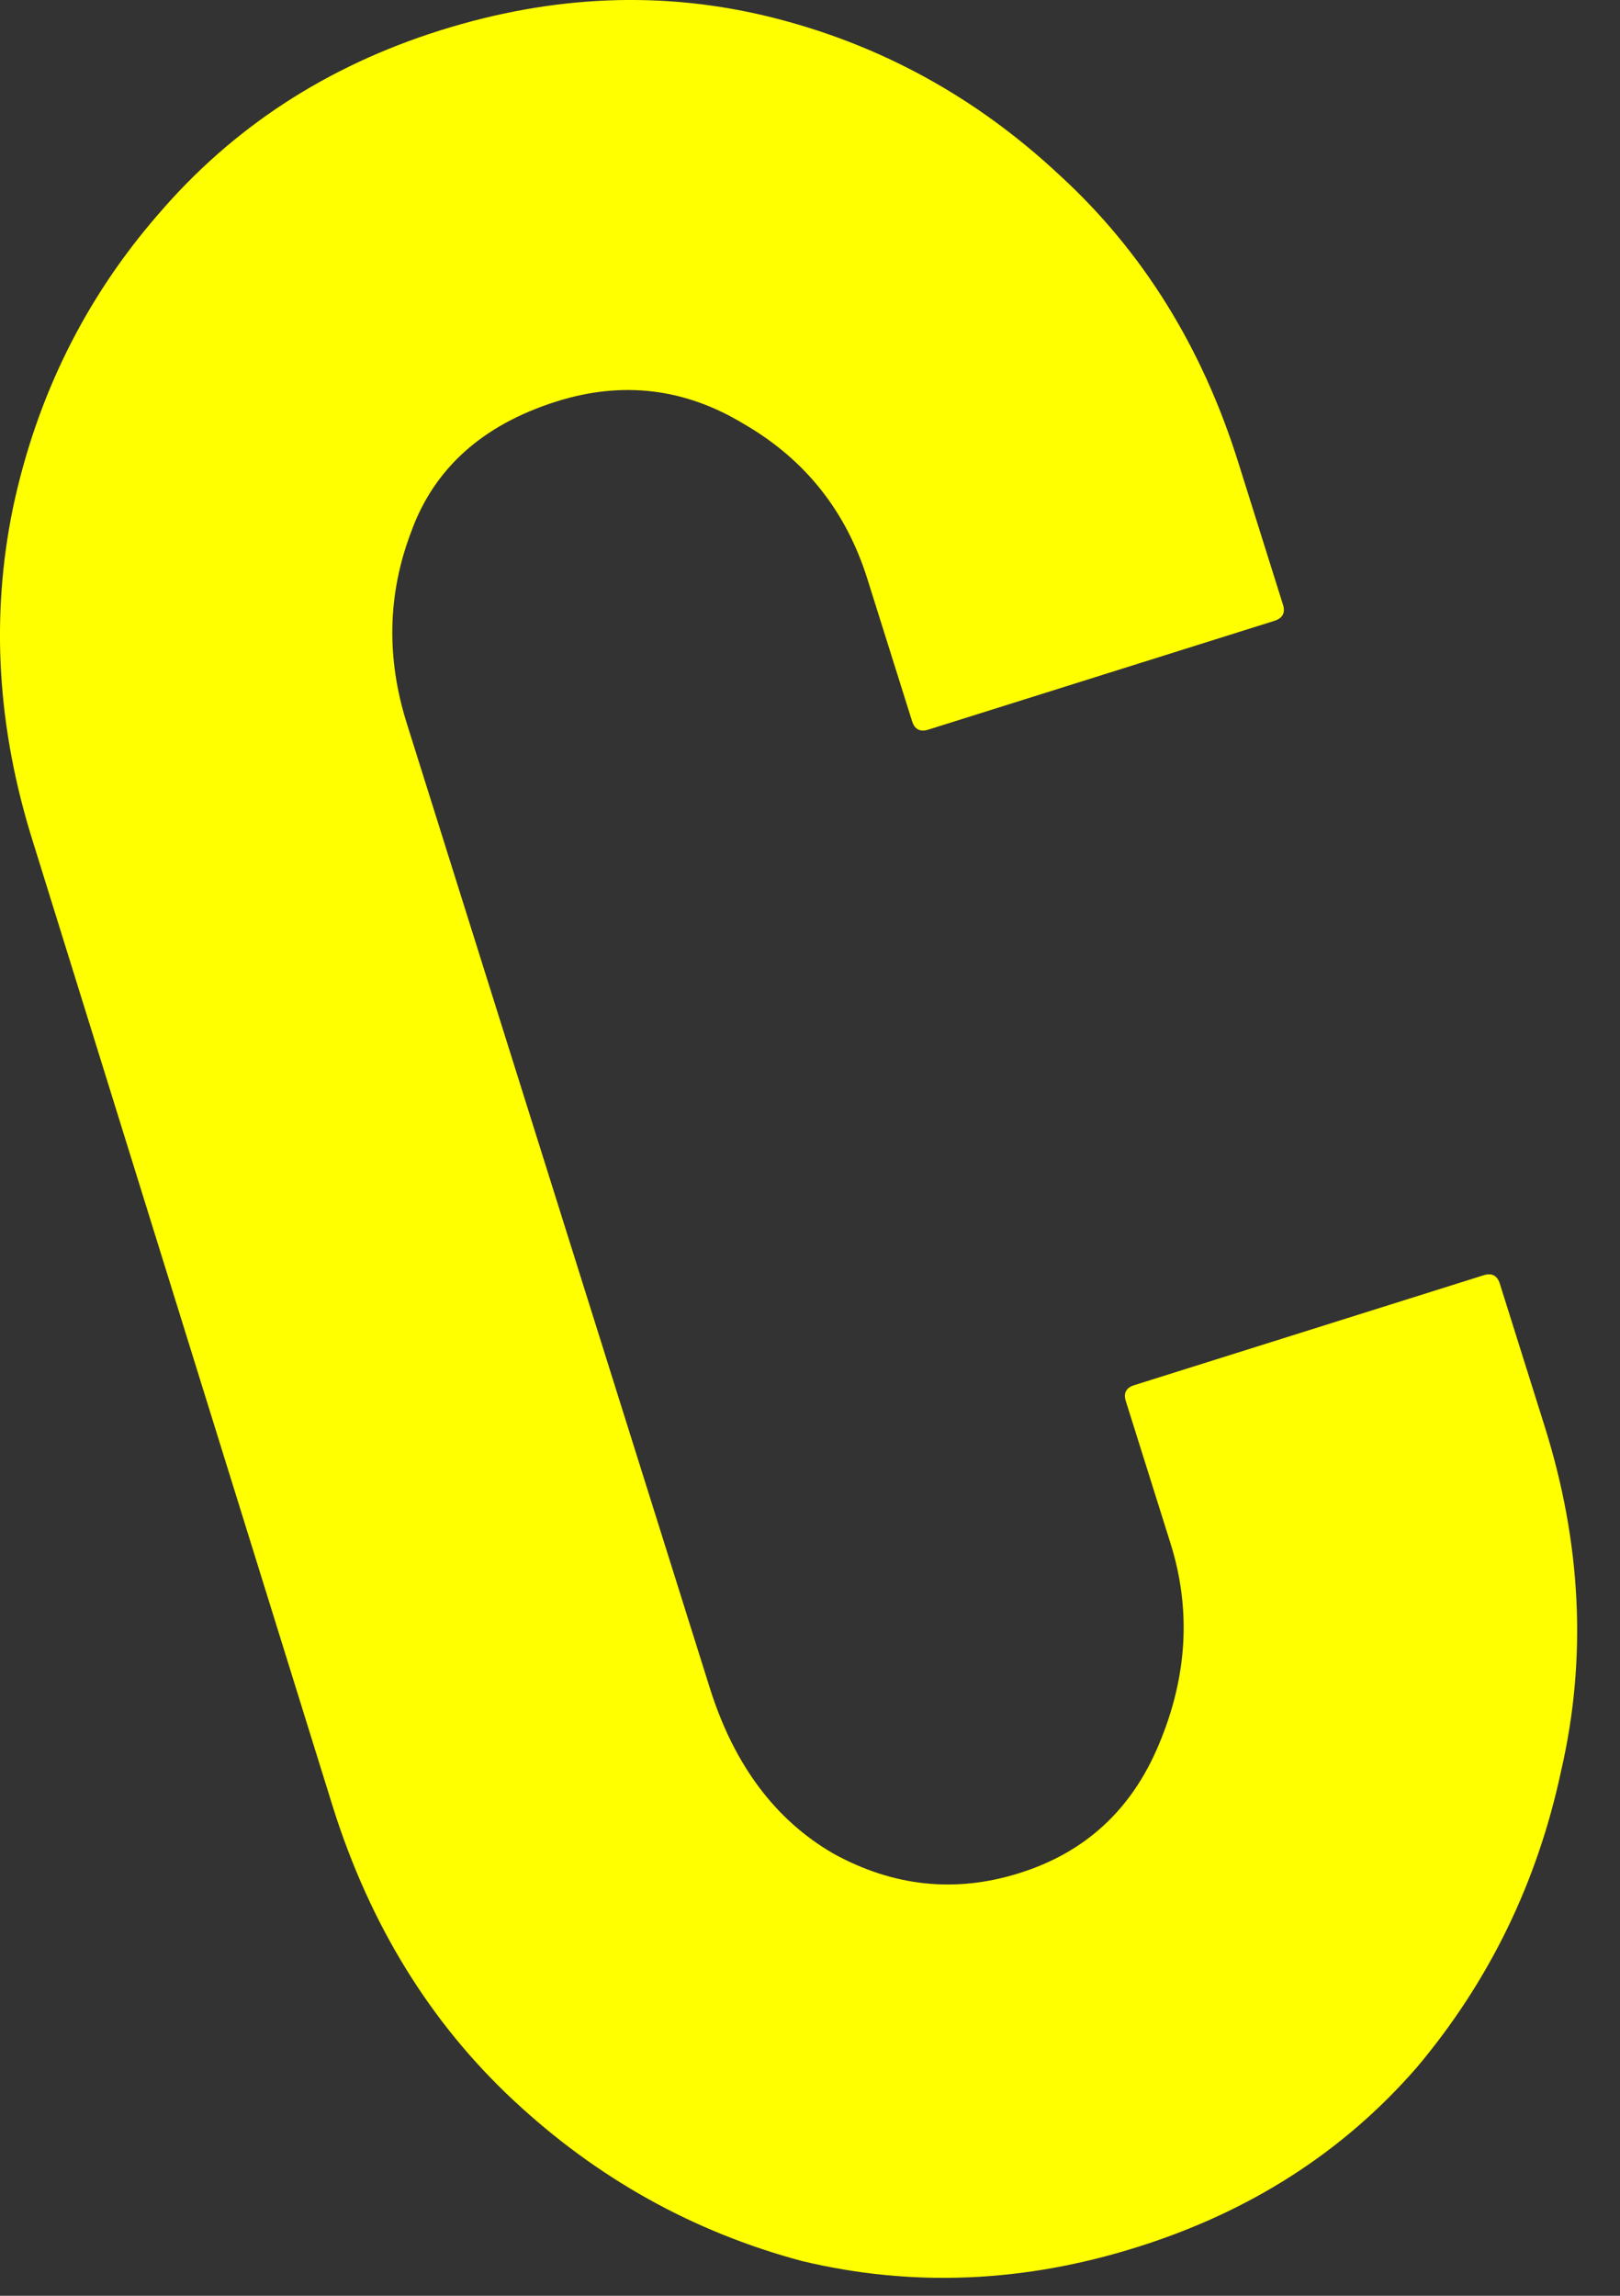 <svg width="12" height="17" viewBox="0 0 12 17" fill="none" xmlns="http://www.w3.org/2000/svg">
<rect x="0" y="0" width="12" height="17" fill="#333333" stroke="none"/>
<path d="M8.422 16.64C7.583 16.904 6.755 16.938 5.938 16.742C5.132 16.526 4.421 16.129 3.803 15.552C3.185 14.975 2.74 14.251 2.466 13.381L0.243 6.23C-0.021 5.391 -0.07 4.568 0.096 3.761C0.272 2.934 0.631 2.209 1.173 1.586C1.725 0.942 2.421 0.489 3.261 0.225C4.1 -0.039 4.921 -0.071 5.722 0.13C6.523 0.331 7.232 0.72 7.85 1.298C8.463 1.86 8.904 2.568 9.172 3.423L9.503 4.476C9.523 4.537 9.502 4.577 9.441 4.597L6.876 5.403C6.815 5.422 6.775 5.401 6.756 5.34L6.425 4.287C6.267 3.783 5.962 3.401 5.511 3.14C5.075 2.875 4.613 2.819 4.125 2.972C3.575 3.145 3.215 3.468 3.045 3.94C2.871 4.398 2.86 4.871 3.014 5.359L5.259 12.503C5.437 13.067 5.741 13.475 6.172 13.725C6.618 13.971 7.078 14.019 7.551 13.87C8.04 13.717 8.384 13.399 8.585 12.916C8.796 12.414 8.824 11.918 8.671 11.43L8.34 10.377C8.32 10.316 8.341 10.276 8.402 10.257L10.99 9.443C11.051 9.424 11.091 9.445 11.11 9.506L11.441 10.559C11.715 11.429 11.756 12.28 11.564 13.112C11.388 13.938 11.032 14.671 10.494 15.31C9.952 15.933 9.262 16.377 8.422 16.64Z" fill="yellow"/>
</svg>
